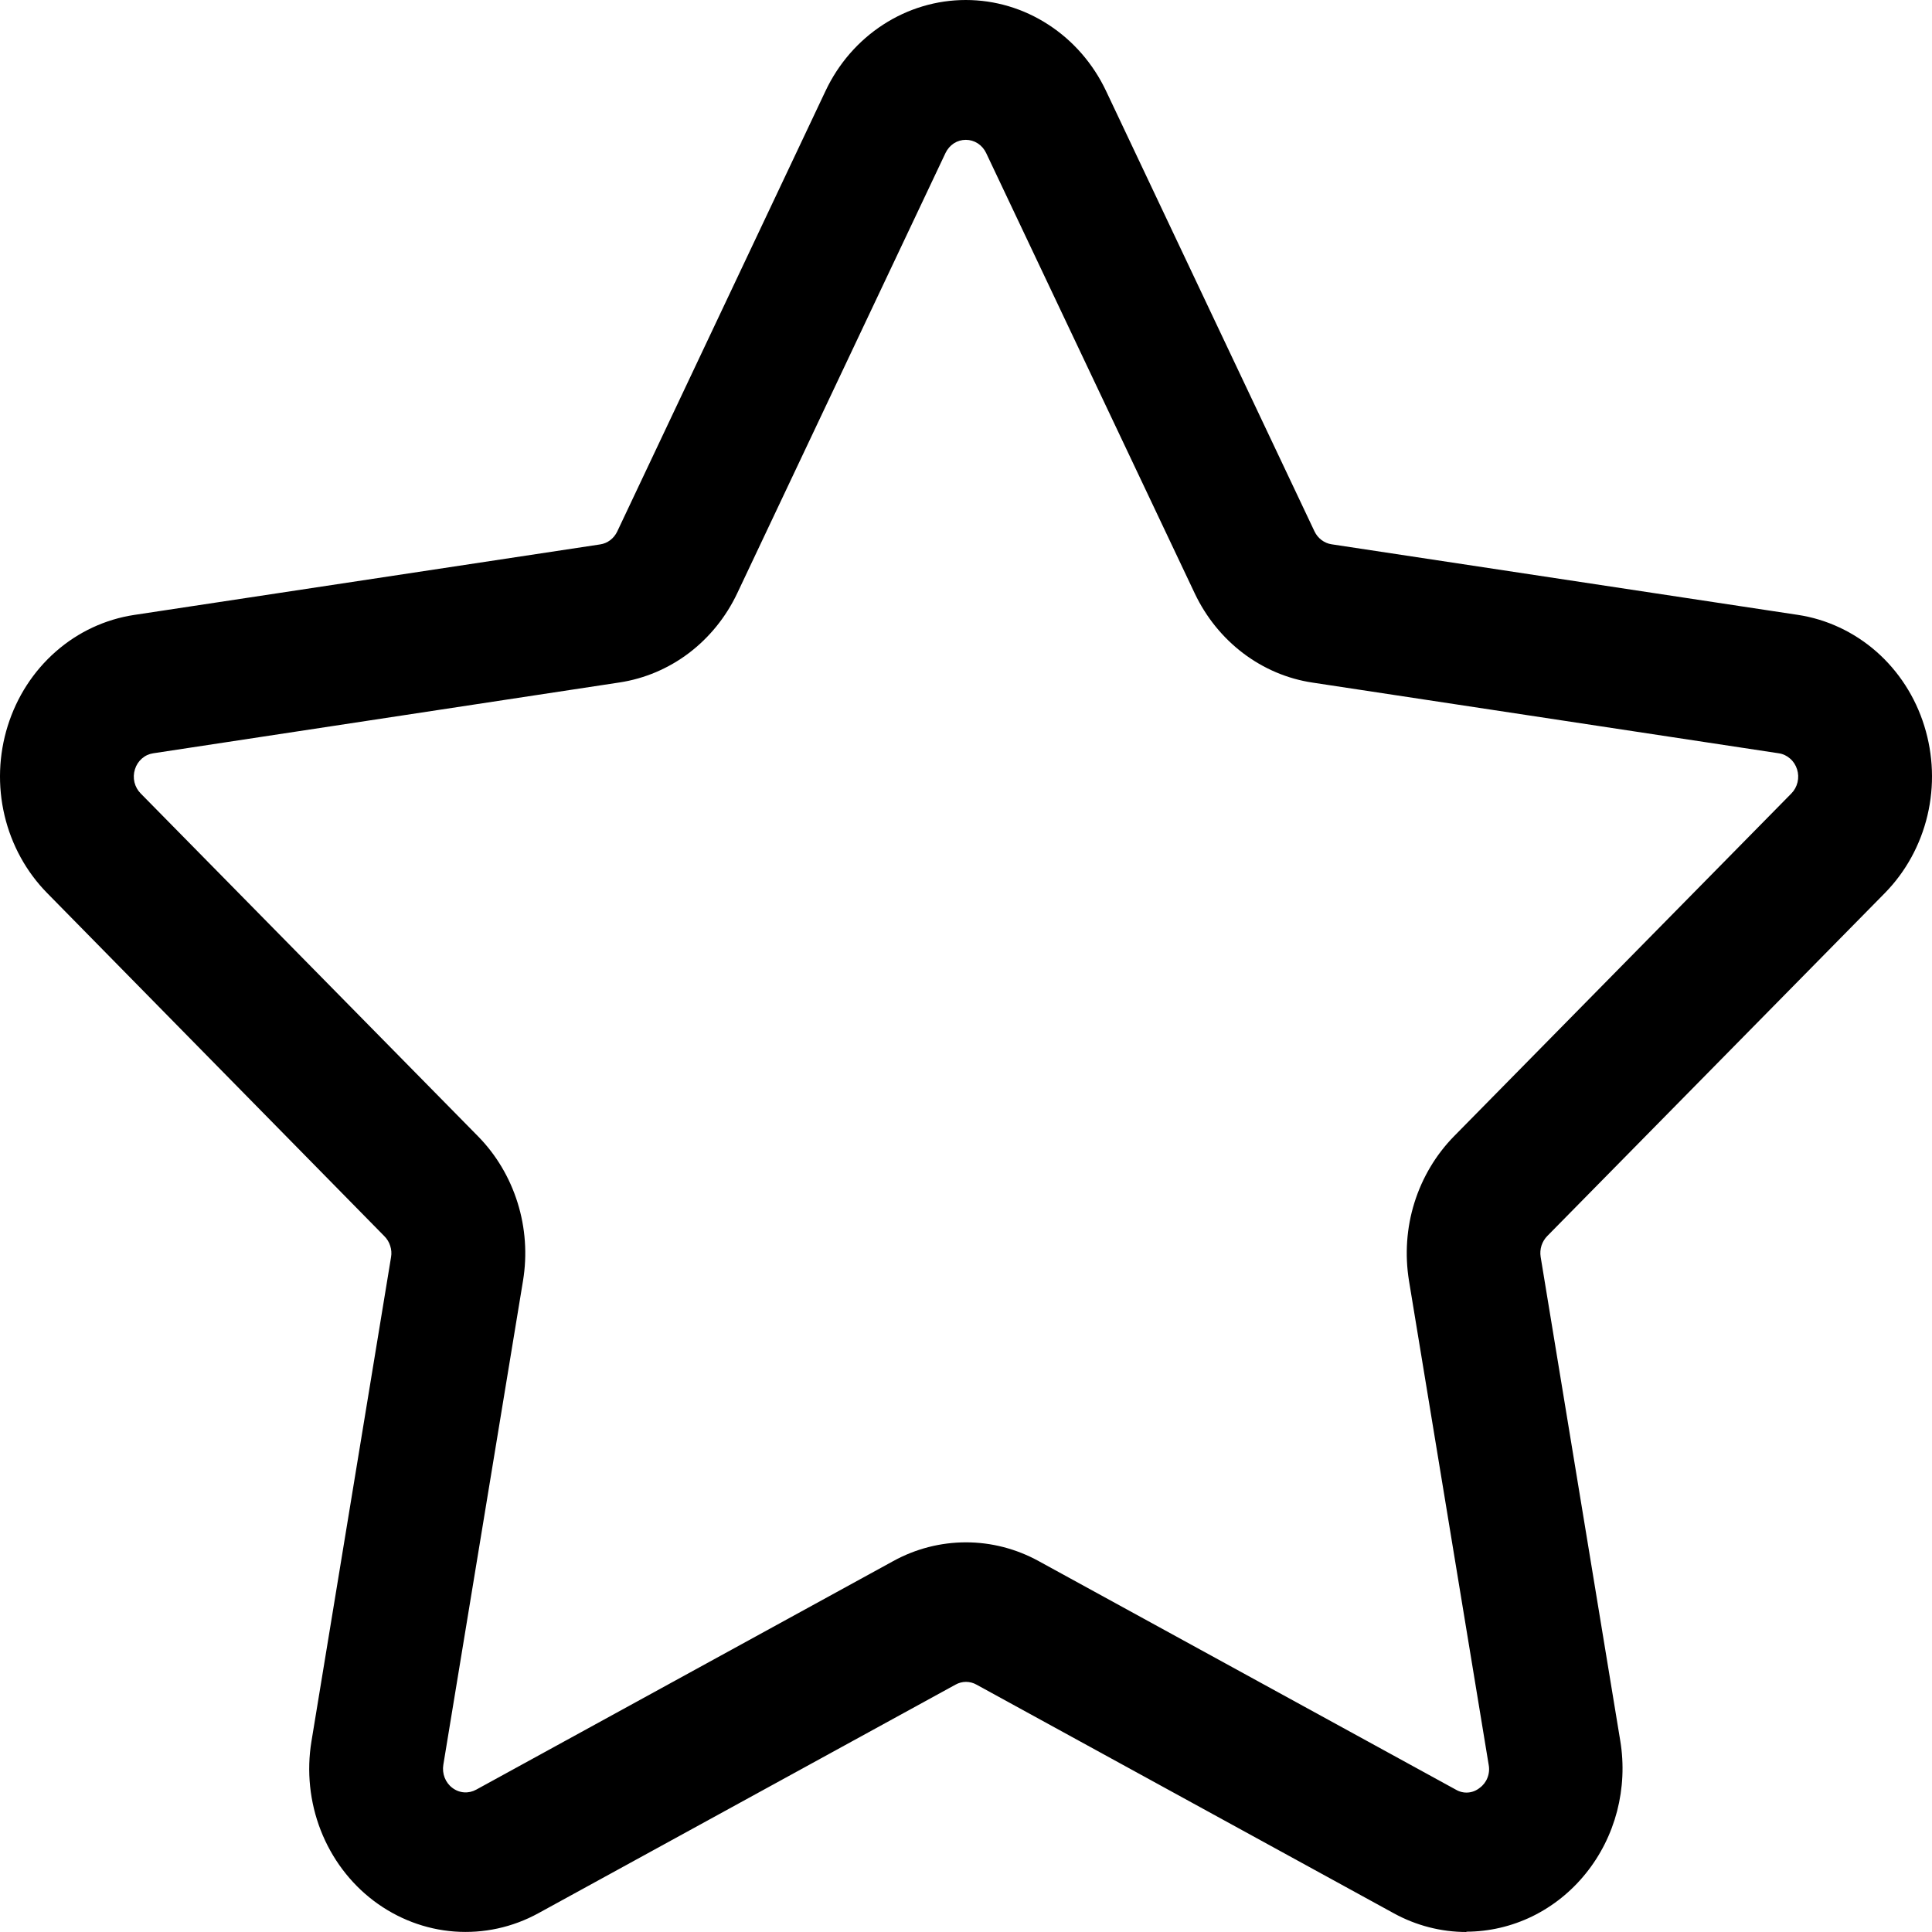 <svg width="32" height="32" viewBox="0 0 32 32" fill="none" xmlns="http://www.w3.org/2000/svg">
<path d="M24.289 32C23.868 32 23.454 31.893 23.082 31.688L16.174 27.903C16.121 27.873 16.061 27.857 16 27.857C15.939 27.857 15.88 27.873 15.826 27.903L8.919 31.688C8.491 31.923 8.009 32.028 7.526 31.992C7.044 31.956 6.581 31.779 6.189 31.483C5.798 31.187 5.494 30.782 5.312 30.315C5.13 29.848 5.077 29.337 5.159 28.84L6.477 20.822C6.488 20.76 6.483 20.695 6.463 20.635C6.444 20.574 6.411 20.52 6.367 20.476L0.783 14.794C0.436 14.442 0.191 13.996 0.075 13.506C-0.041 13.016 -0.022 12.502 0.128 12.023C0.278 11.543 0.553 11.117 0.924 10.792C1.294 10.467 1.745 10.257 2.224 10.185L9.941 9.017C10.001 9.008 10.058 8.984 10.107 8.947C10.156 8.91 10.196 8.86 10.223 8.804L13.673 1.507C13.886 1.055 14.217 0.674 14.628 0.408C15.039 0.141 15.513 0 15.996 0C16.48 0 16.954 0.141 17.364 0.408C17.775 0.674 18.106 1.055 18.32 1.507L21.772 8.801C21.799 8.858 21.839 8.907 21.888 8.944C21.937 8.981 21.994 9.006 22.054 9.015L29.777 10.184C30.256 10.256 30.706 10.467 31.077 10.791C31.447 11.116 31.723 11.542 31.872 12.022C32.022 12.502 32.041 13.015 31.925 13.505C31.809 13.995 31.564 14.441 31.218 14.793L25.629 20.471C25.585 20.515 25.552 20.57 25.532 20.63C25.513 20.691 25.508 20.755 25.518 20.818L26.837 28.835C26.901 29.223 26.882 29.62 26.784 29.999C26.685 30.378 26.508 30.731 26.265 31.031C26.023 31.332 25.72 31.574 25.379 31.741C25.037 31.907 24.665 31.994 24.288 31.995L24.289 32ZM16 25.546C16.42 25.546 16.834 25.653 17.206 25.858L24.113 29.642C24.174 29.678 24.244 29.695 24.314 29.69C24.385 29.685 24.452 29.658 24.508 29.613C24.566 29.571 24.611 29.513 24.637 29.445C24.664 29.377 24.671 29.302 24.657 29.23L23.337 21.212C23.267 20.78 23.297 20.337 23.427 19.921C23.557 19.505 23.782 19.127 24.082 18.821L29.671 13.142C29.721 13.091 29.756 13.027 29.773 12.956C29.79 12.885 29.787 12.811 29.765 12.742C29.743 12.673 29.704 12.611 29.65 12.565C29.597 12.518 29.532 12.487 29.463 12.477L21.74 11.306C21.324 11.244 20.929 11.076 20.59 10.819C20.25 10.561 19.975 10.221 19.789 9.829L16.333 2.533C16.302 2.468 16.254 2.413 16.194 2.374C16.135 2.336 16.067 2.316 15.997 2.316C15.927 2.316 15.858 2.336 15.799 2.374C15.74 2.413 15.692 2.468 15.661 2.533L12.211 9.826C12.025 10.219 11.75 10.559 11.41 10.817C11.07 11.074 10.675 11.241 10.259 11.304L2.537 12.477C2.468 12.487 2.403 12.517 2.35 12.564C2.296 12.611 2.256 12.673 2.235 12.742C2.213 12.811 2.21 12.886 2.227 12.957C2.244 13.027 2.28 13.092 2.33 13.142L7.918 18.821C8.219 19.127 8.443 19.505 8.573 19.921C8.703 20.337 8.734 20.78 8.663 21.212L7.343 29.23C7.331 29.302 7.339 29.377 7.365 29.444C7.392 29.512 7.436 29.571 7.493 29.613C7.549 29.656 7.617 29.682 7.687 29.687C7.757 29.692 7.826 29.676 7.888 29.642L14.794 25.857C15.166 25.652 15.58 25.546 16 25.546Z" fill="black"/>
</svg>
